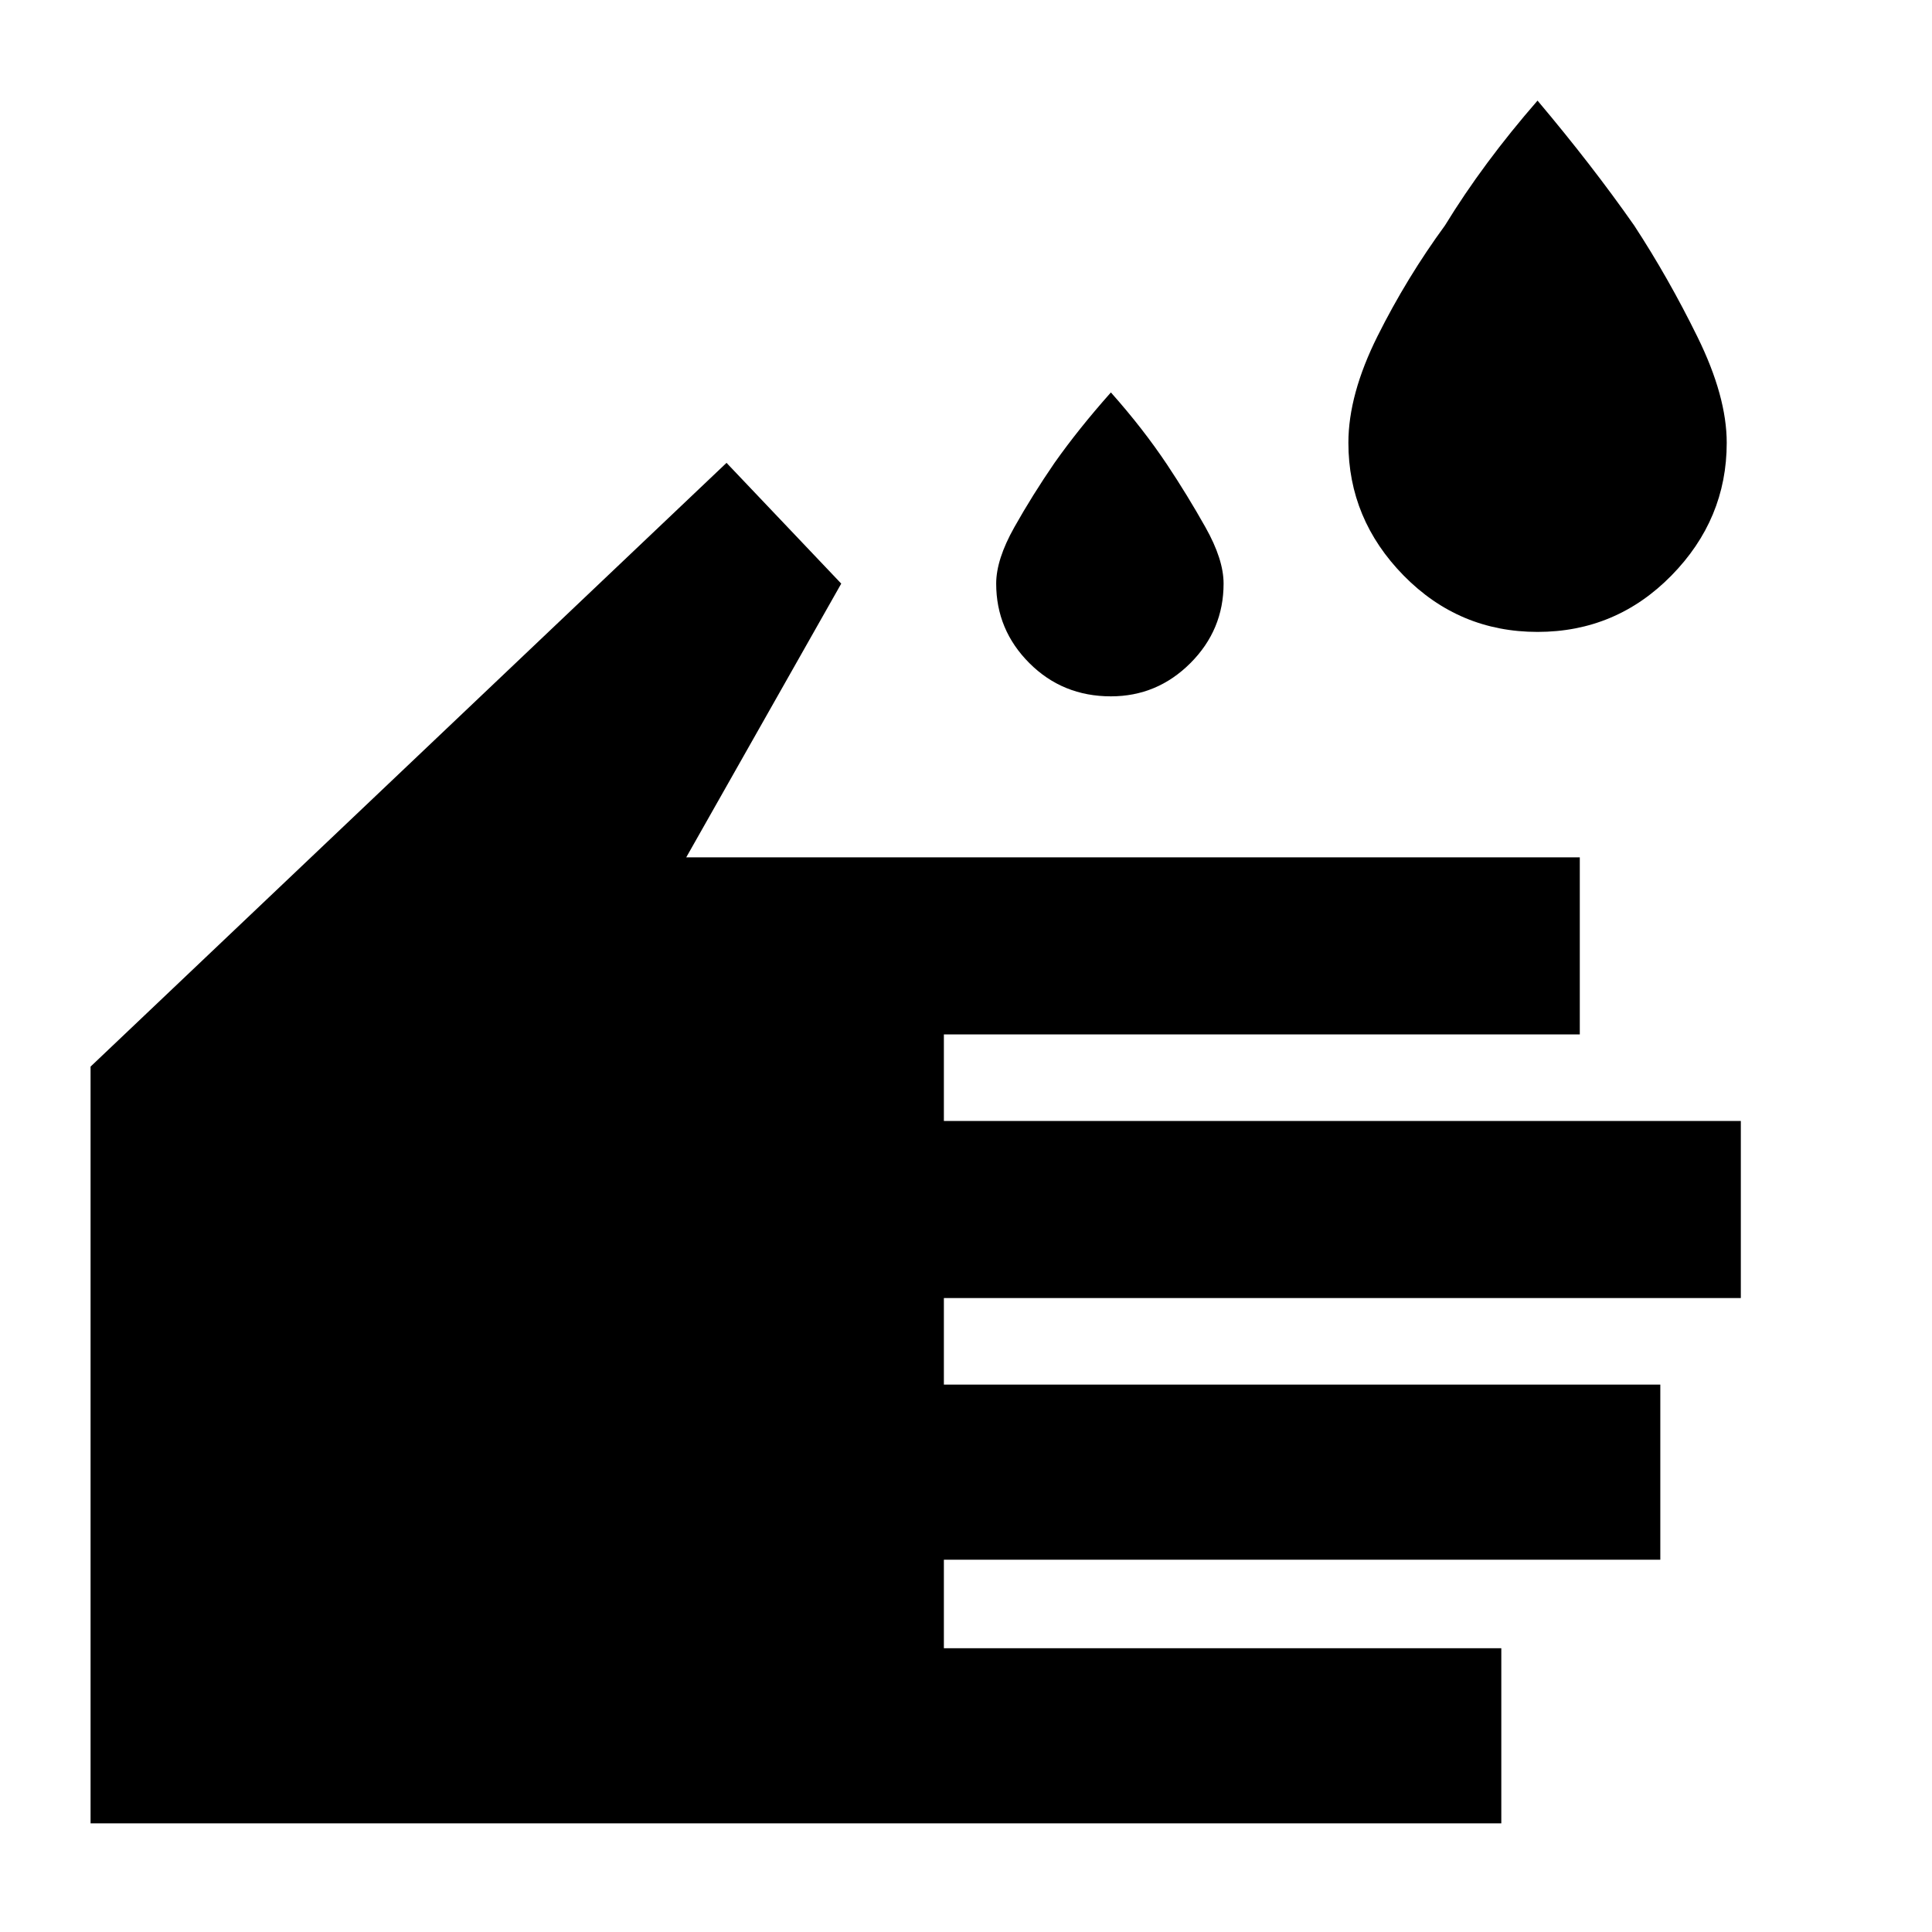 <svg xmlns="http://www.w3.org/2000/svg" height="40" width="40"><path d="M31.833 13.083Q30.208 13.083 29.062 11.917Q27.917 10.75 27.917 9.167Q27.917 8.167 28.521 6.958Q29.125 5.75 29.917 4.667Q30.708 3.375 31.833 2.083Q32.958 3.417 33.833 4.667Q34.542 5.75 35.146 6.979Q35.75 8.208 35.75 9.167Q35.75 10.75 34.604 11.917Q33.458 13.083 31.833 13.083ZM23 14.417Q22 14.417 21.312 13.729Q20.625 13.042 20.625 12.083Q20.625 11.583 21 10.917Q21.375 10.25 21.833 9.583Q22.333 8.875 23 8.125Q23.667 8.875 24.167 9.625Q24.583 10.25 24.958 10.917Q25.333 11.583 25.333 12.083Q25.333 13.042 24.646 13.729Q23.958 14.417 23 14.417ZM1.875 37.75V22.083L15.042 9.583L17.417 12.083L14.208 17.75H32.708V21.417H19.542V23.208H36.042V26.875H19.542V28.667H34.375V32.292H19.542V34.125H31.083V37.75Z"/></svg>
